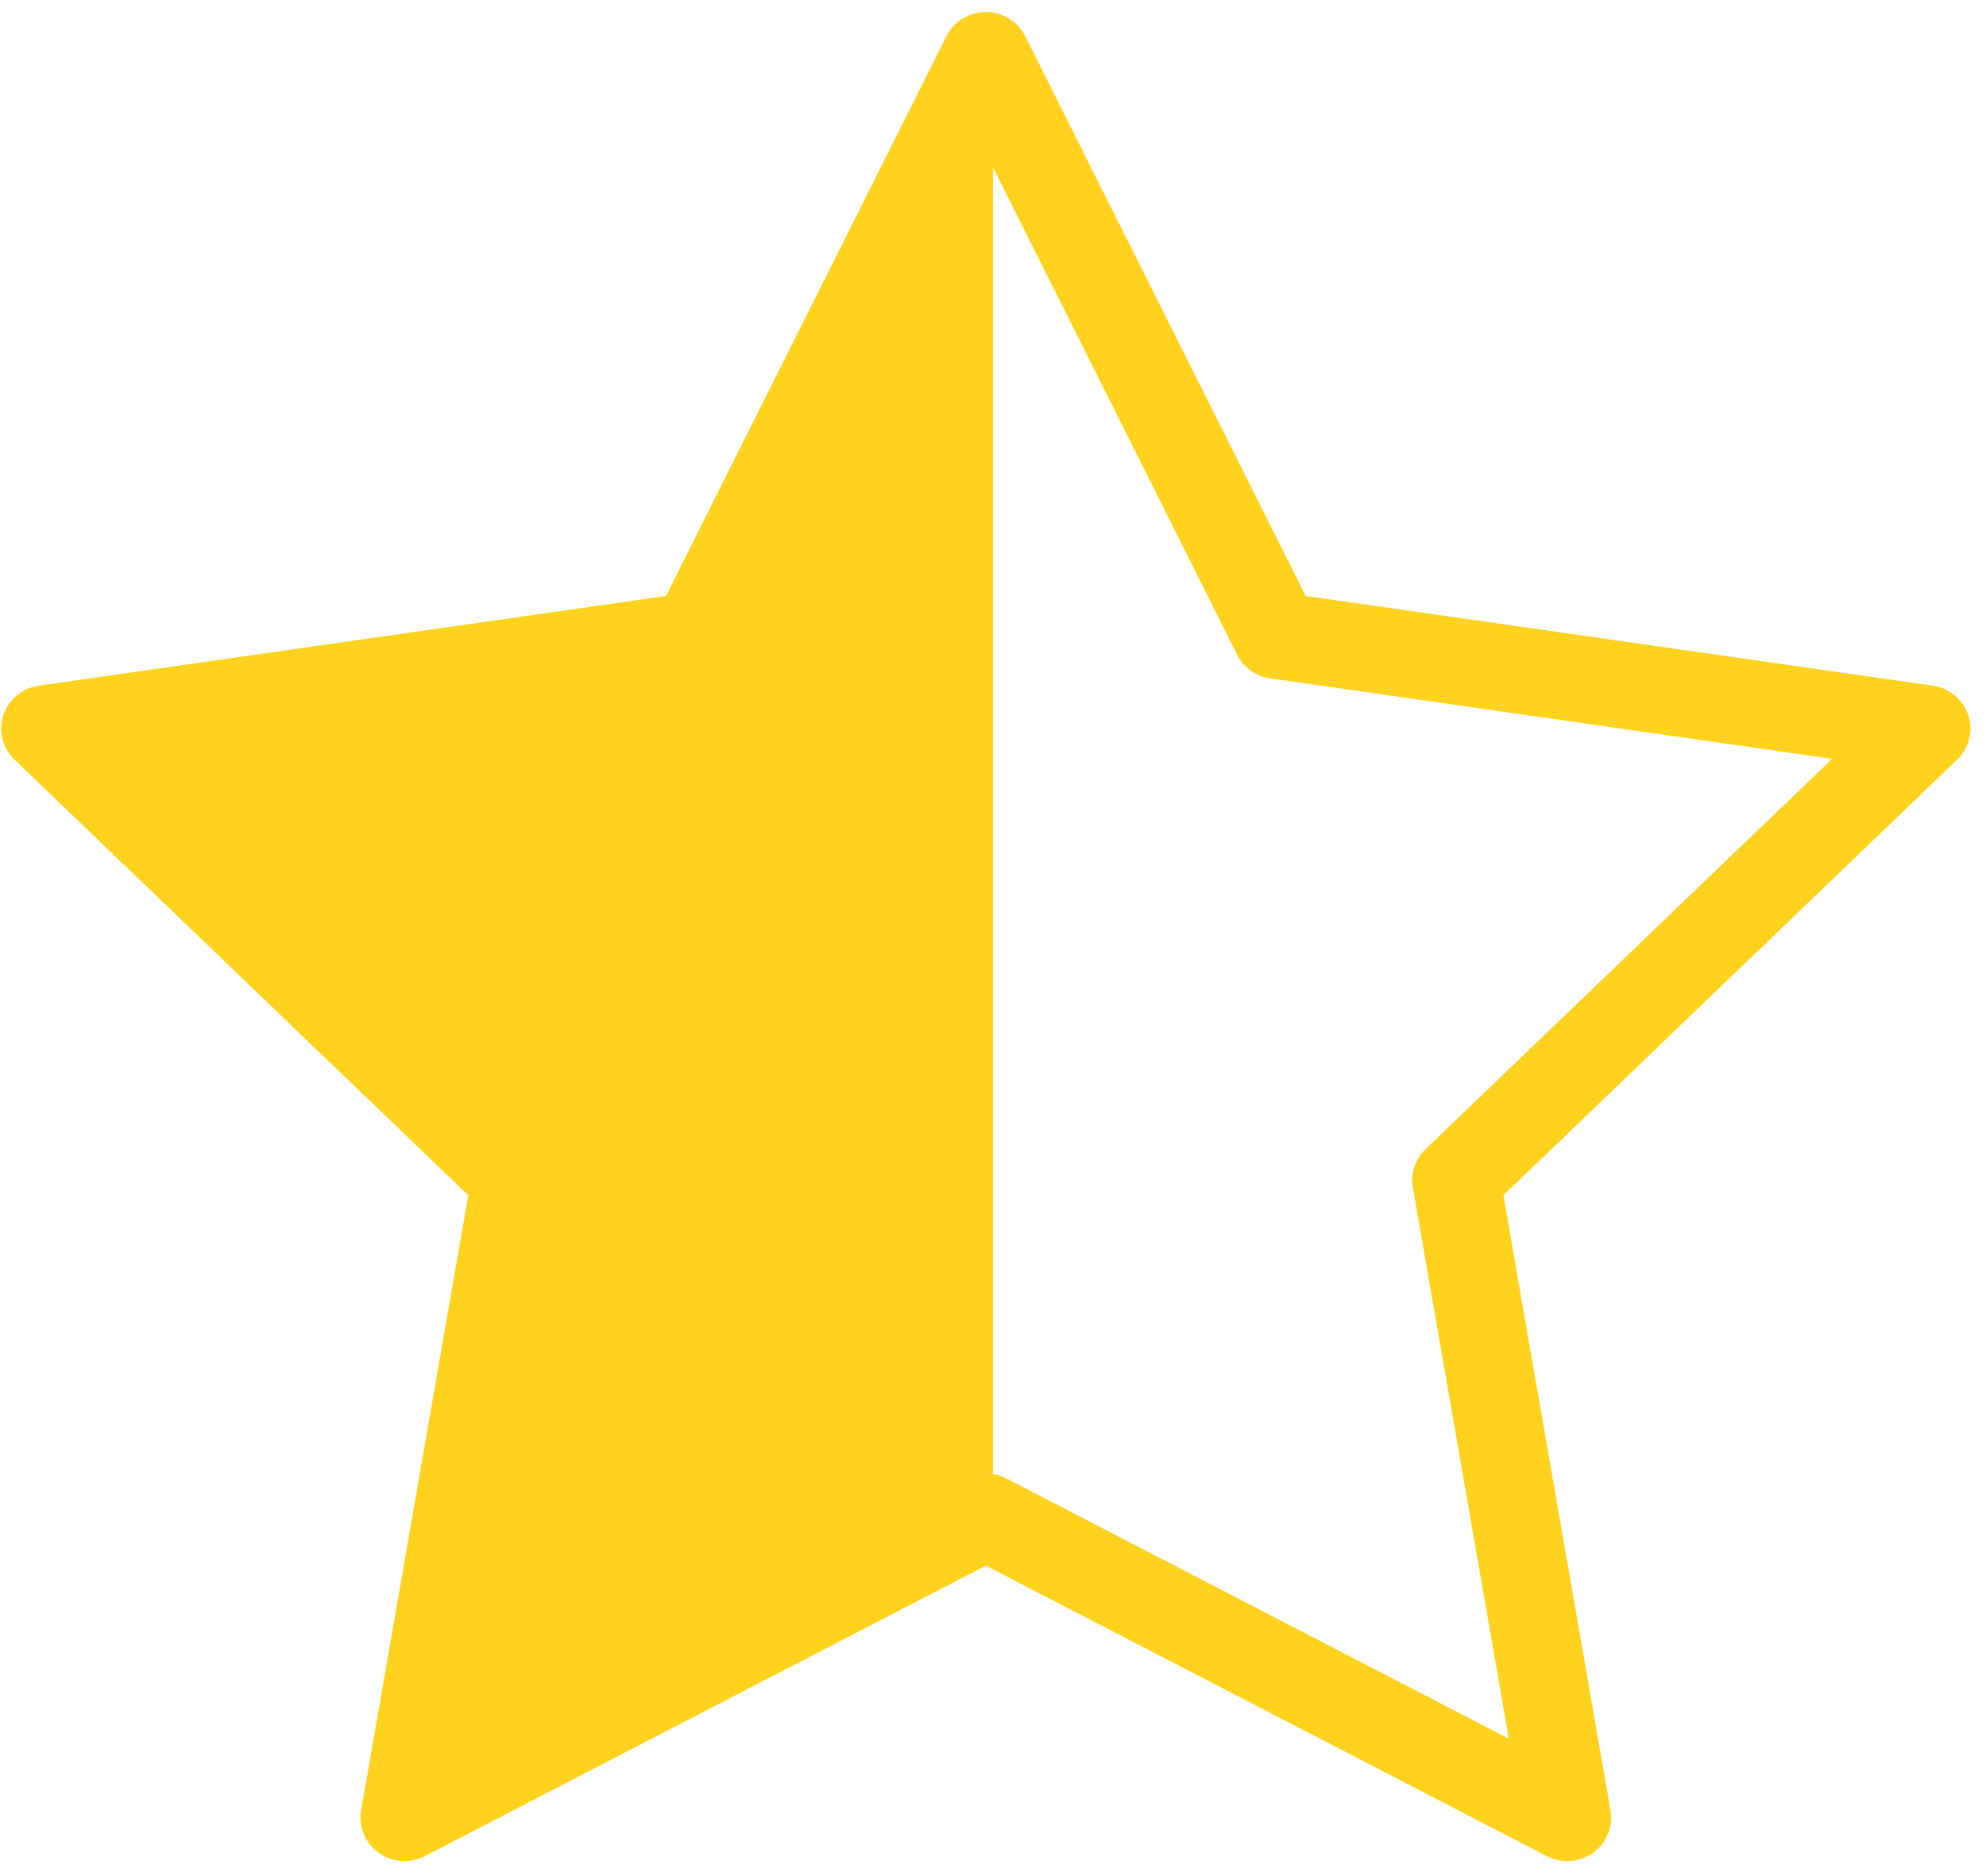 ﻿<?xml version="1.0" encoding="utf-8"?>
<svg version="1.1" xmlns:xlink="http://www.w3.org/1999/xlink" width="18px" height="17px" xmlns="http://www.w3.org/2000/svg">
  <g transform="matrix(1 0 0 1 -69 -381 )">
    <path d="M 17.739 6.883  C 17.847 6.778  17.887 6.623  17.84 6.481  C 17.793 6.338  17.668 6.235  17.518 6.213  L 11.834 5.4  L 9.292 0.328  C 9.225 0.194  9.087 0.109  8.935 0.109  C 8.783 0.109  8.645 0.194  8.578 0.328  L 6.036 5.4  L 0.352 6.213  C 0.202 6.235  0.077 6.338  0.03 6.481  C -0.017 6.623  0.022 6.778  0.131 6.883  L 4.244 10.831  L 3.273 16.405  C 3.247 16.553  3.309 16.701  3.431 16.789  C 3.554 16.877  3.717 16.888  3.851 16.819  L 8.935 14.187  L 14.019 16.819  C 14.077 16.849  14.141 16.864  14.204 16.864  C 14.287 16.864  14.369 16.839  14.438 16.789  C 14.561 16.701  14.622 16.553  14.597 16.405  L 13.626 10.831  L 17.739 6.883  Z M 16.605 6.876  L 12.92 10.413  C 12.826 10.503  12.783 10.633  12.805 10.76  L 13.675 15.755  L 9.12 13.396  C 9.062 13.366  8.999 13.351  8.935 13.351  C 8.931 13.351  8.928 13.352  9 13.352  L 9 1.409  L 8.935 1.388  L 11.212 5.932  C 11.27 6.048  11.382 6.128  11.512 6.147  L 16.605 6.876  Z " fill-rule="nonzero" fill="#ffd21e" stroke="none" transform="matrix(1 0 0 1 69 381 )" />
  </g>
</svg>